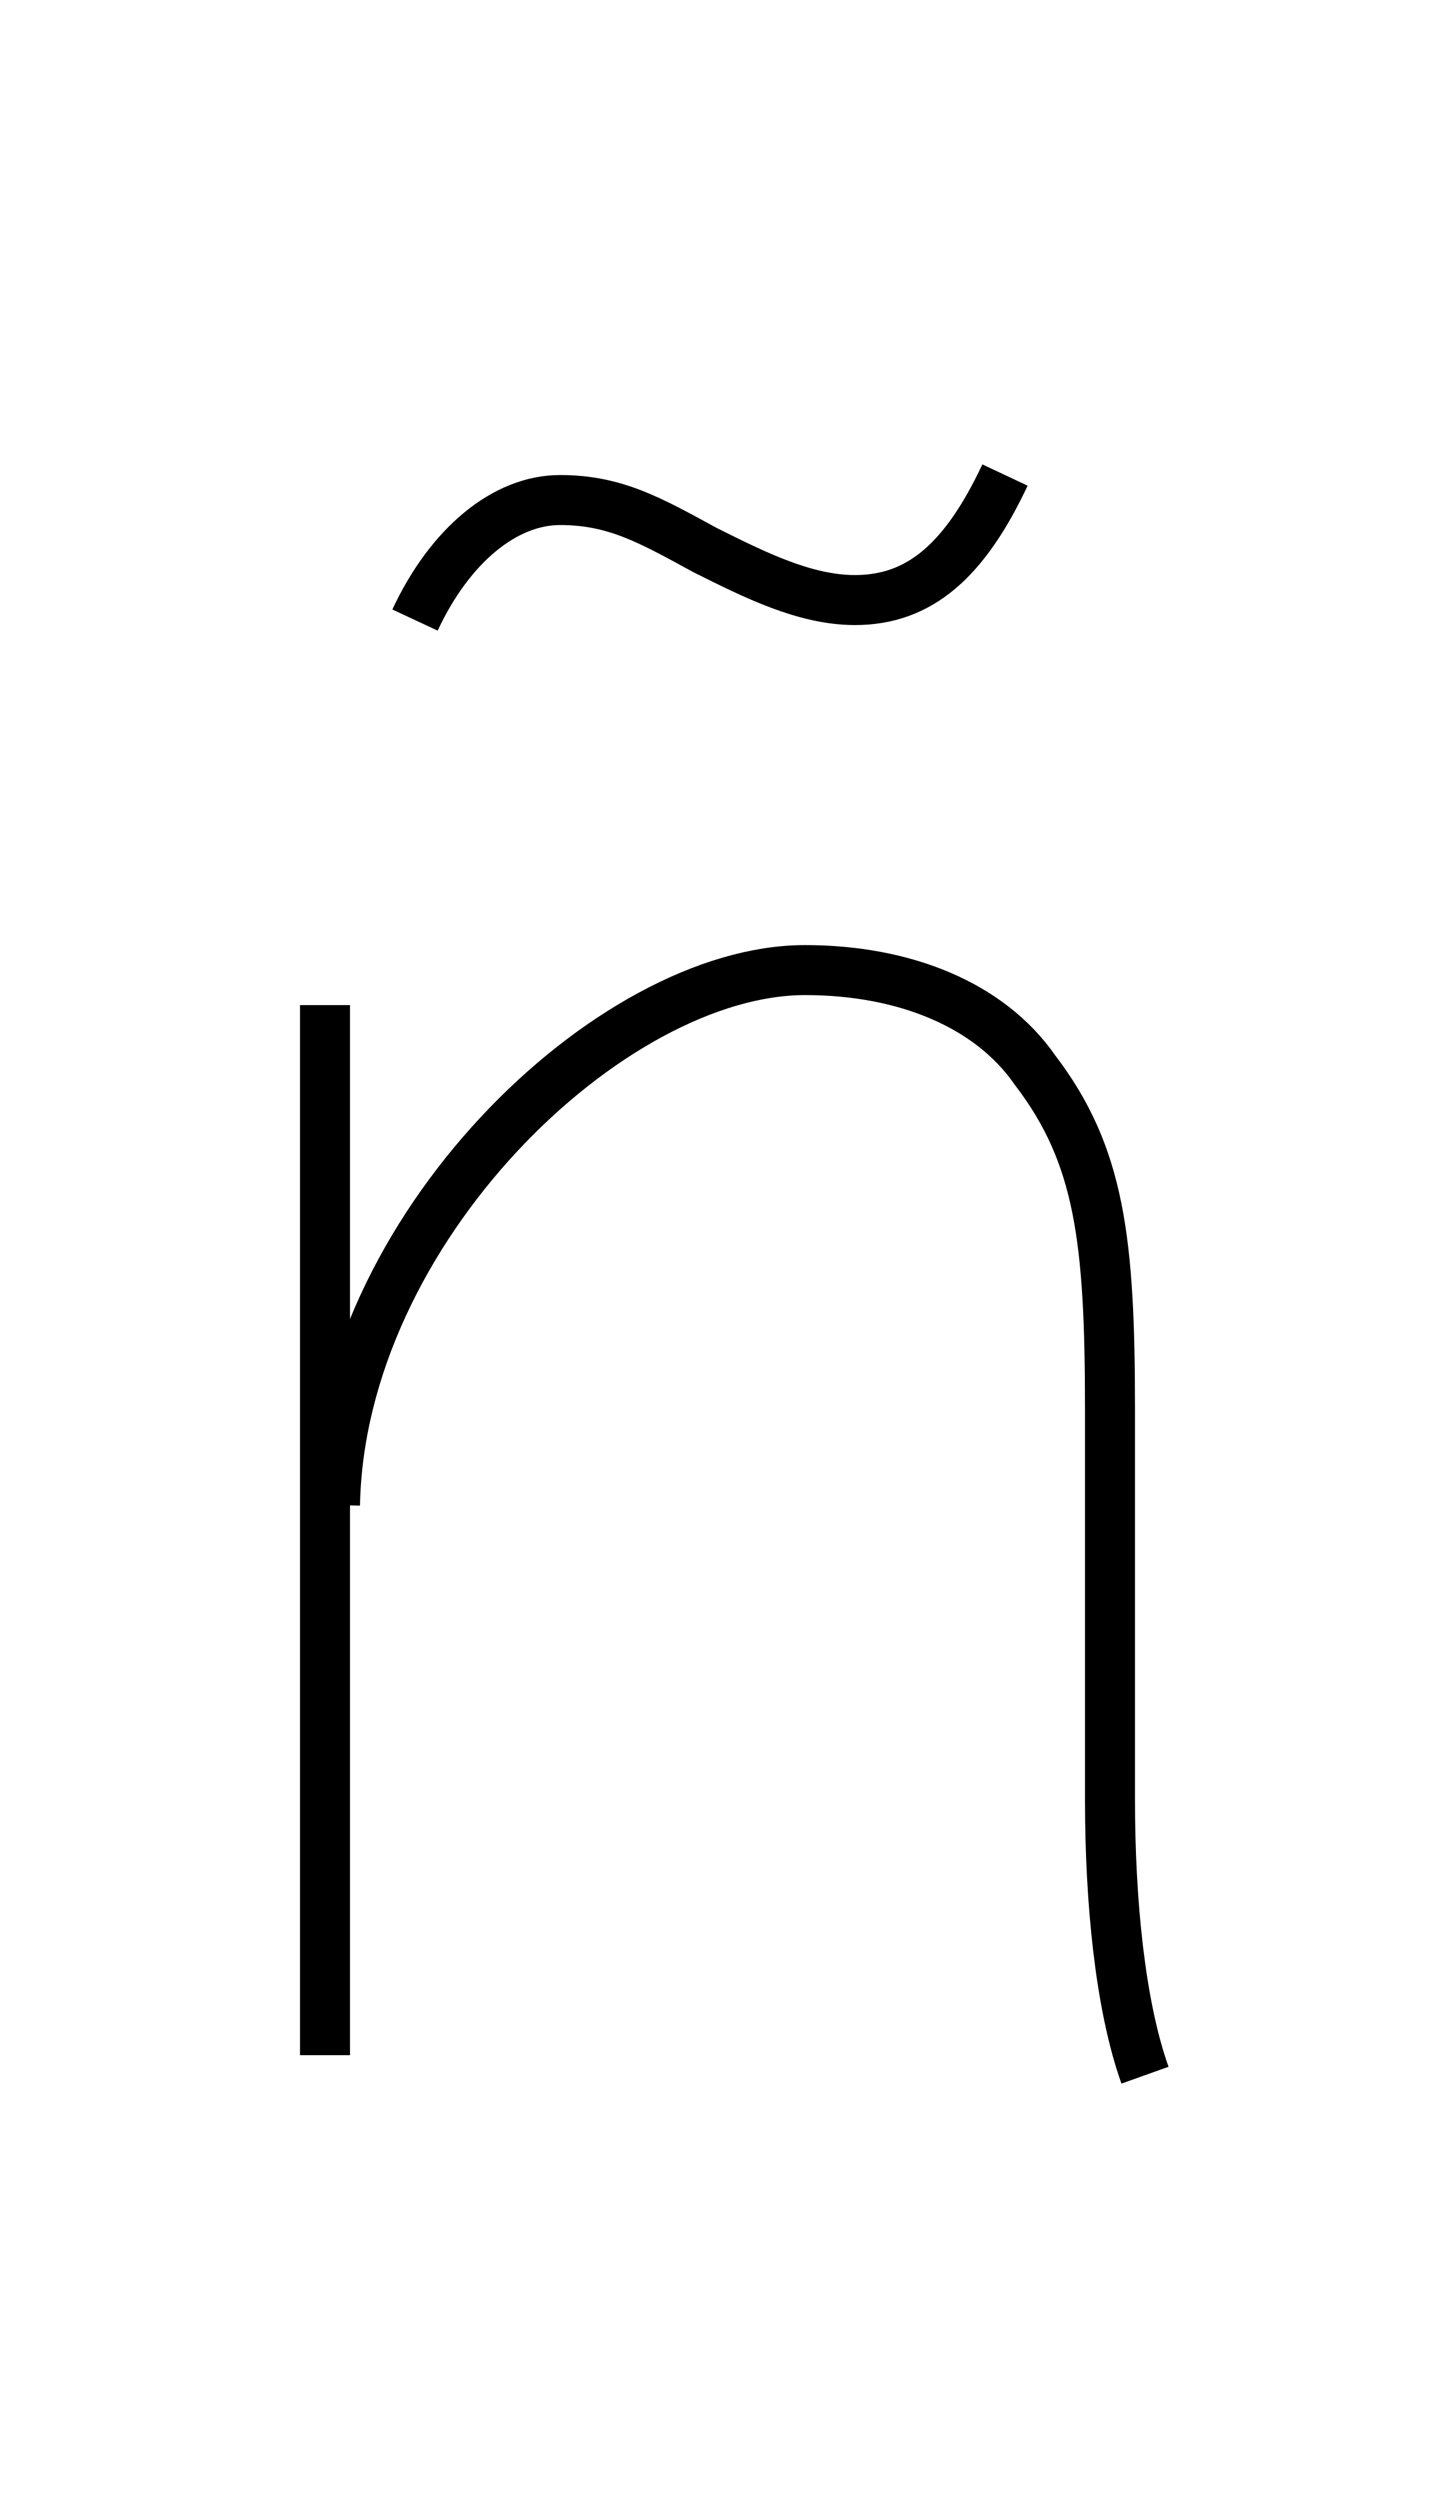 <?xml version='1.0' encoding='utf8'?>
<svg viewBox="0.0 -6.0 28.7 50.0" version="1.1" xmlns="http://www.w3.org/2000/svg">
<rect x="0.0" y="-6.0" width="28.7" height="50.0" fill="#808080" stroke="none"/>
<rect x="-1000" y="-1000" width="2000" height="2000" stroke="white" fill="white"/>
<g style="fill:white;stroke:#000000;  stroke-width:1">
<path d="M 8.3 -31.6 C 9.0 -33.1 10.1 -34.0 11.2 -34.0 C 12.3 -34.0 13.0 -33.6 14.1 -33.0 C 15.1 -32.5 16.1 -32.0 17.1 -32.0 C 18.4 -32.0 19.3 -32.8 20.1 -34.5 M 6.5 -23.9 L 6.5 -2.9 M 22.9 -2.5 C 22.4 -3.9 22.2 -6.0 22.2 -8.0 C 22.2 -12.6 22.2 -13.3 22.2 -15.8 C 22.2 -19.2 22.0 -20.9 20.7 -22.6 C 19.8 -23.9 18.1 -24.6 16.1 -24.6 C 12.2 -24.6 6.8 -19.4 6.7 -13.9" transform="translate(0.0 38.0)" />
</g>
</svg>